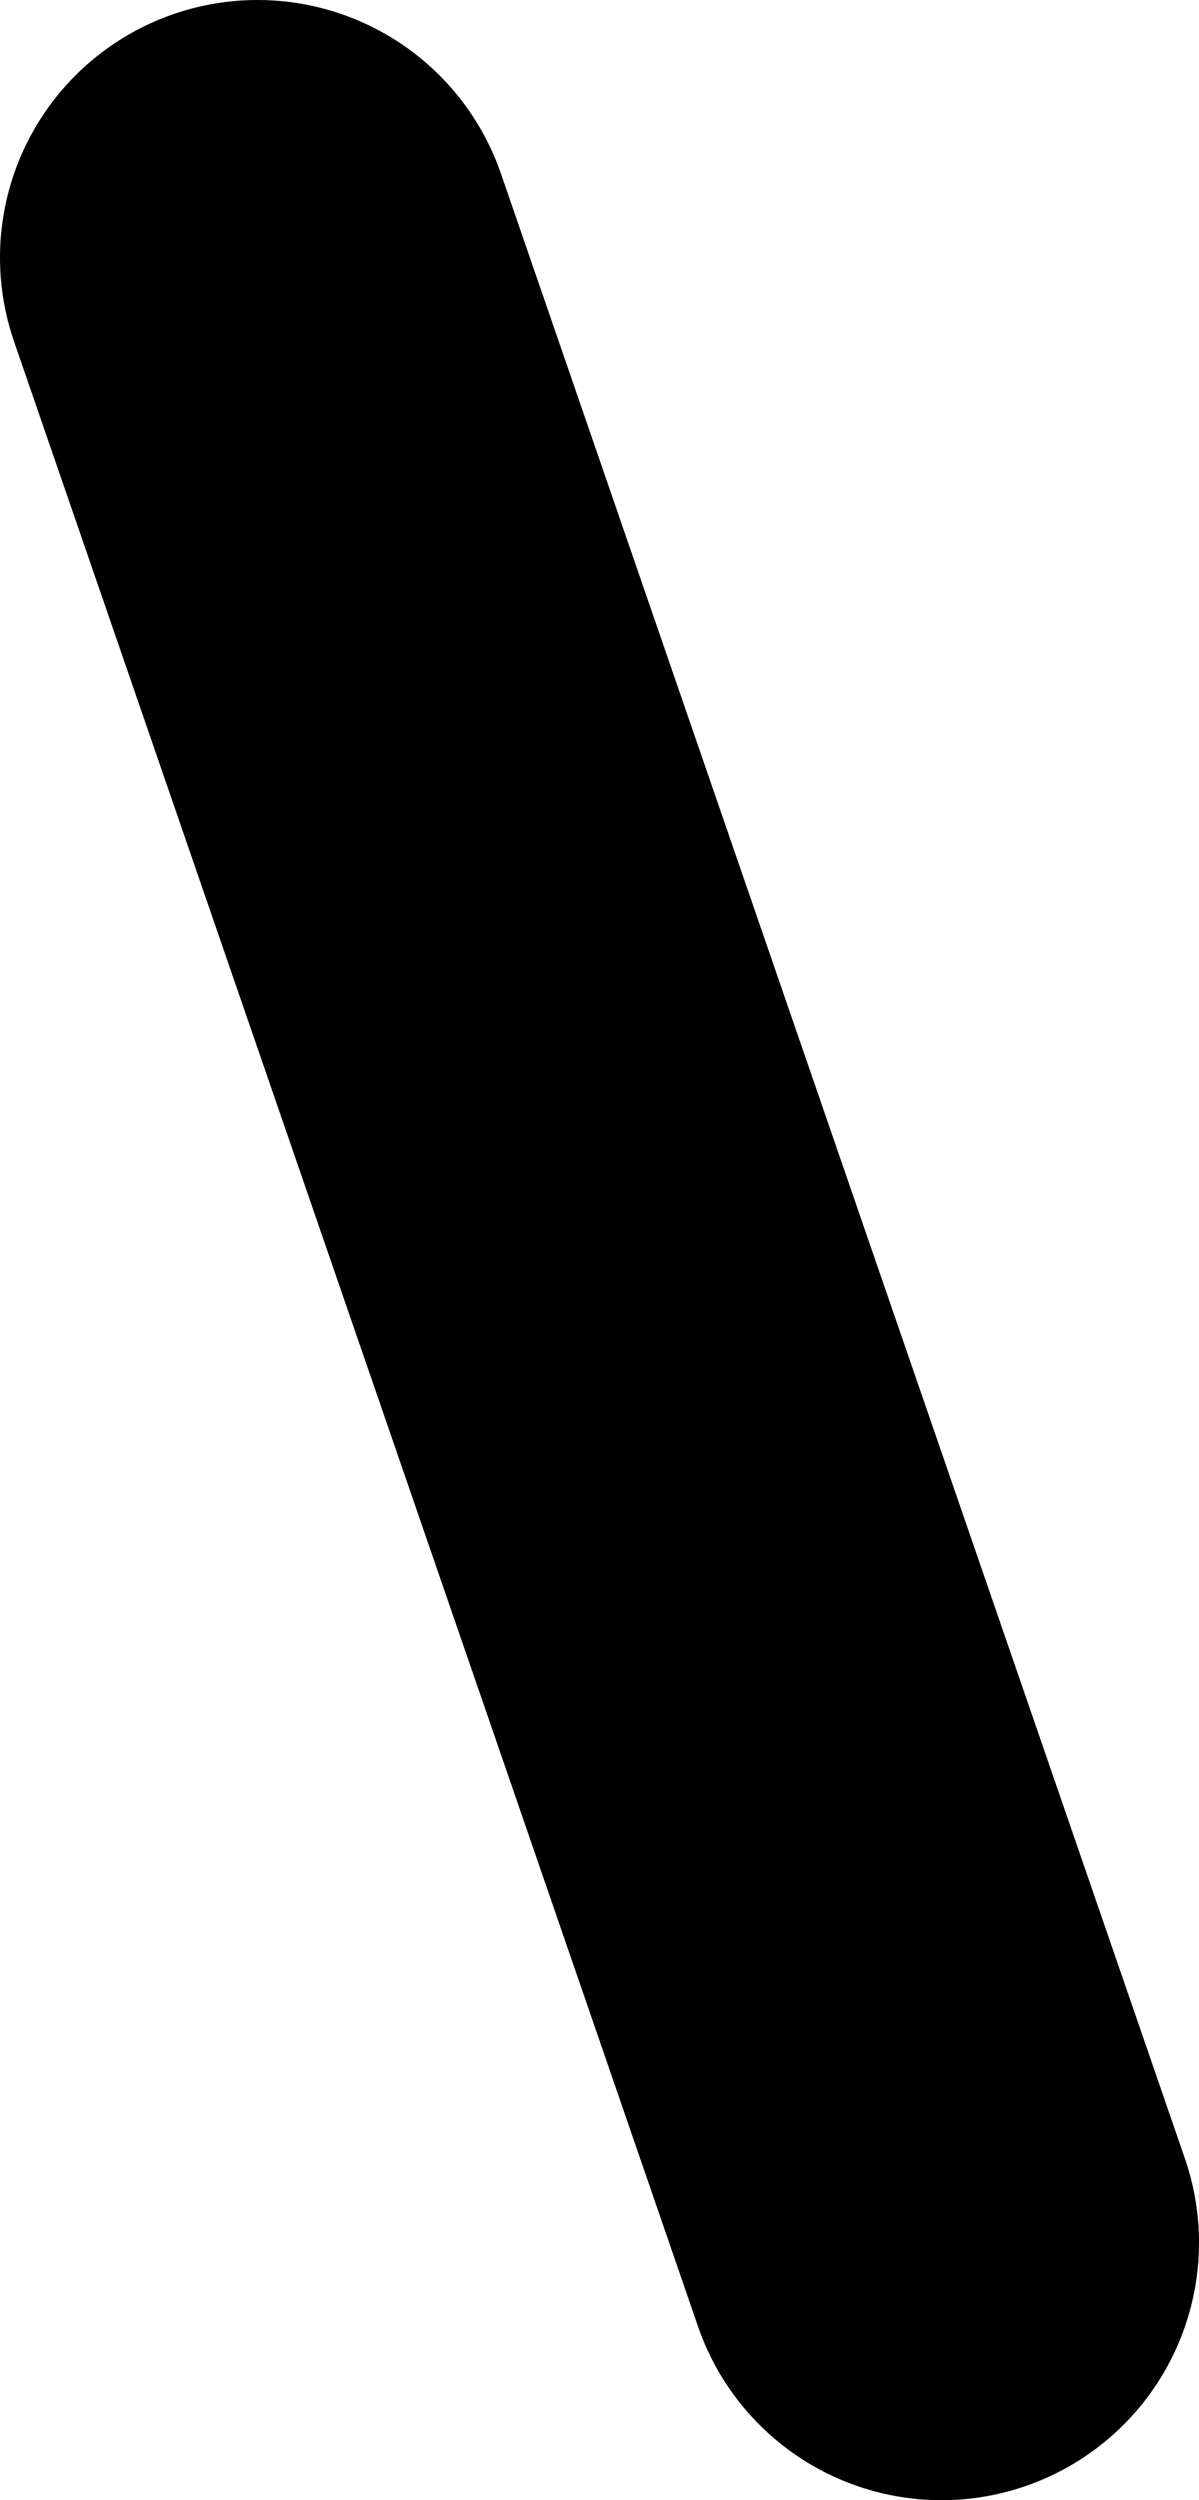 <?xml version="1.0" encoding="UTF-8" standalone="no"?>
<svg xmlns:ffdec="https://www.free-decompiler.com/flash" xmlns:xlink="http://www.w3.org/1999/xlink" ffdec:objectType="shape" height="77.65px" width="37.25px" xmlns="http://www.w3.org/2000/svg">
  <g transform="matrix(1.0, 0.0, 0.0, 1.0, 516.25, 2.5)">
    <path d="M-508.25 5.5 L-487.0 67.15" fill="none" stroke="#000000" stroke-linecap="round" stroke-linejoin="round" stroke-width="16.0"/>
  </g>
</svg>
